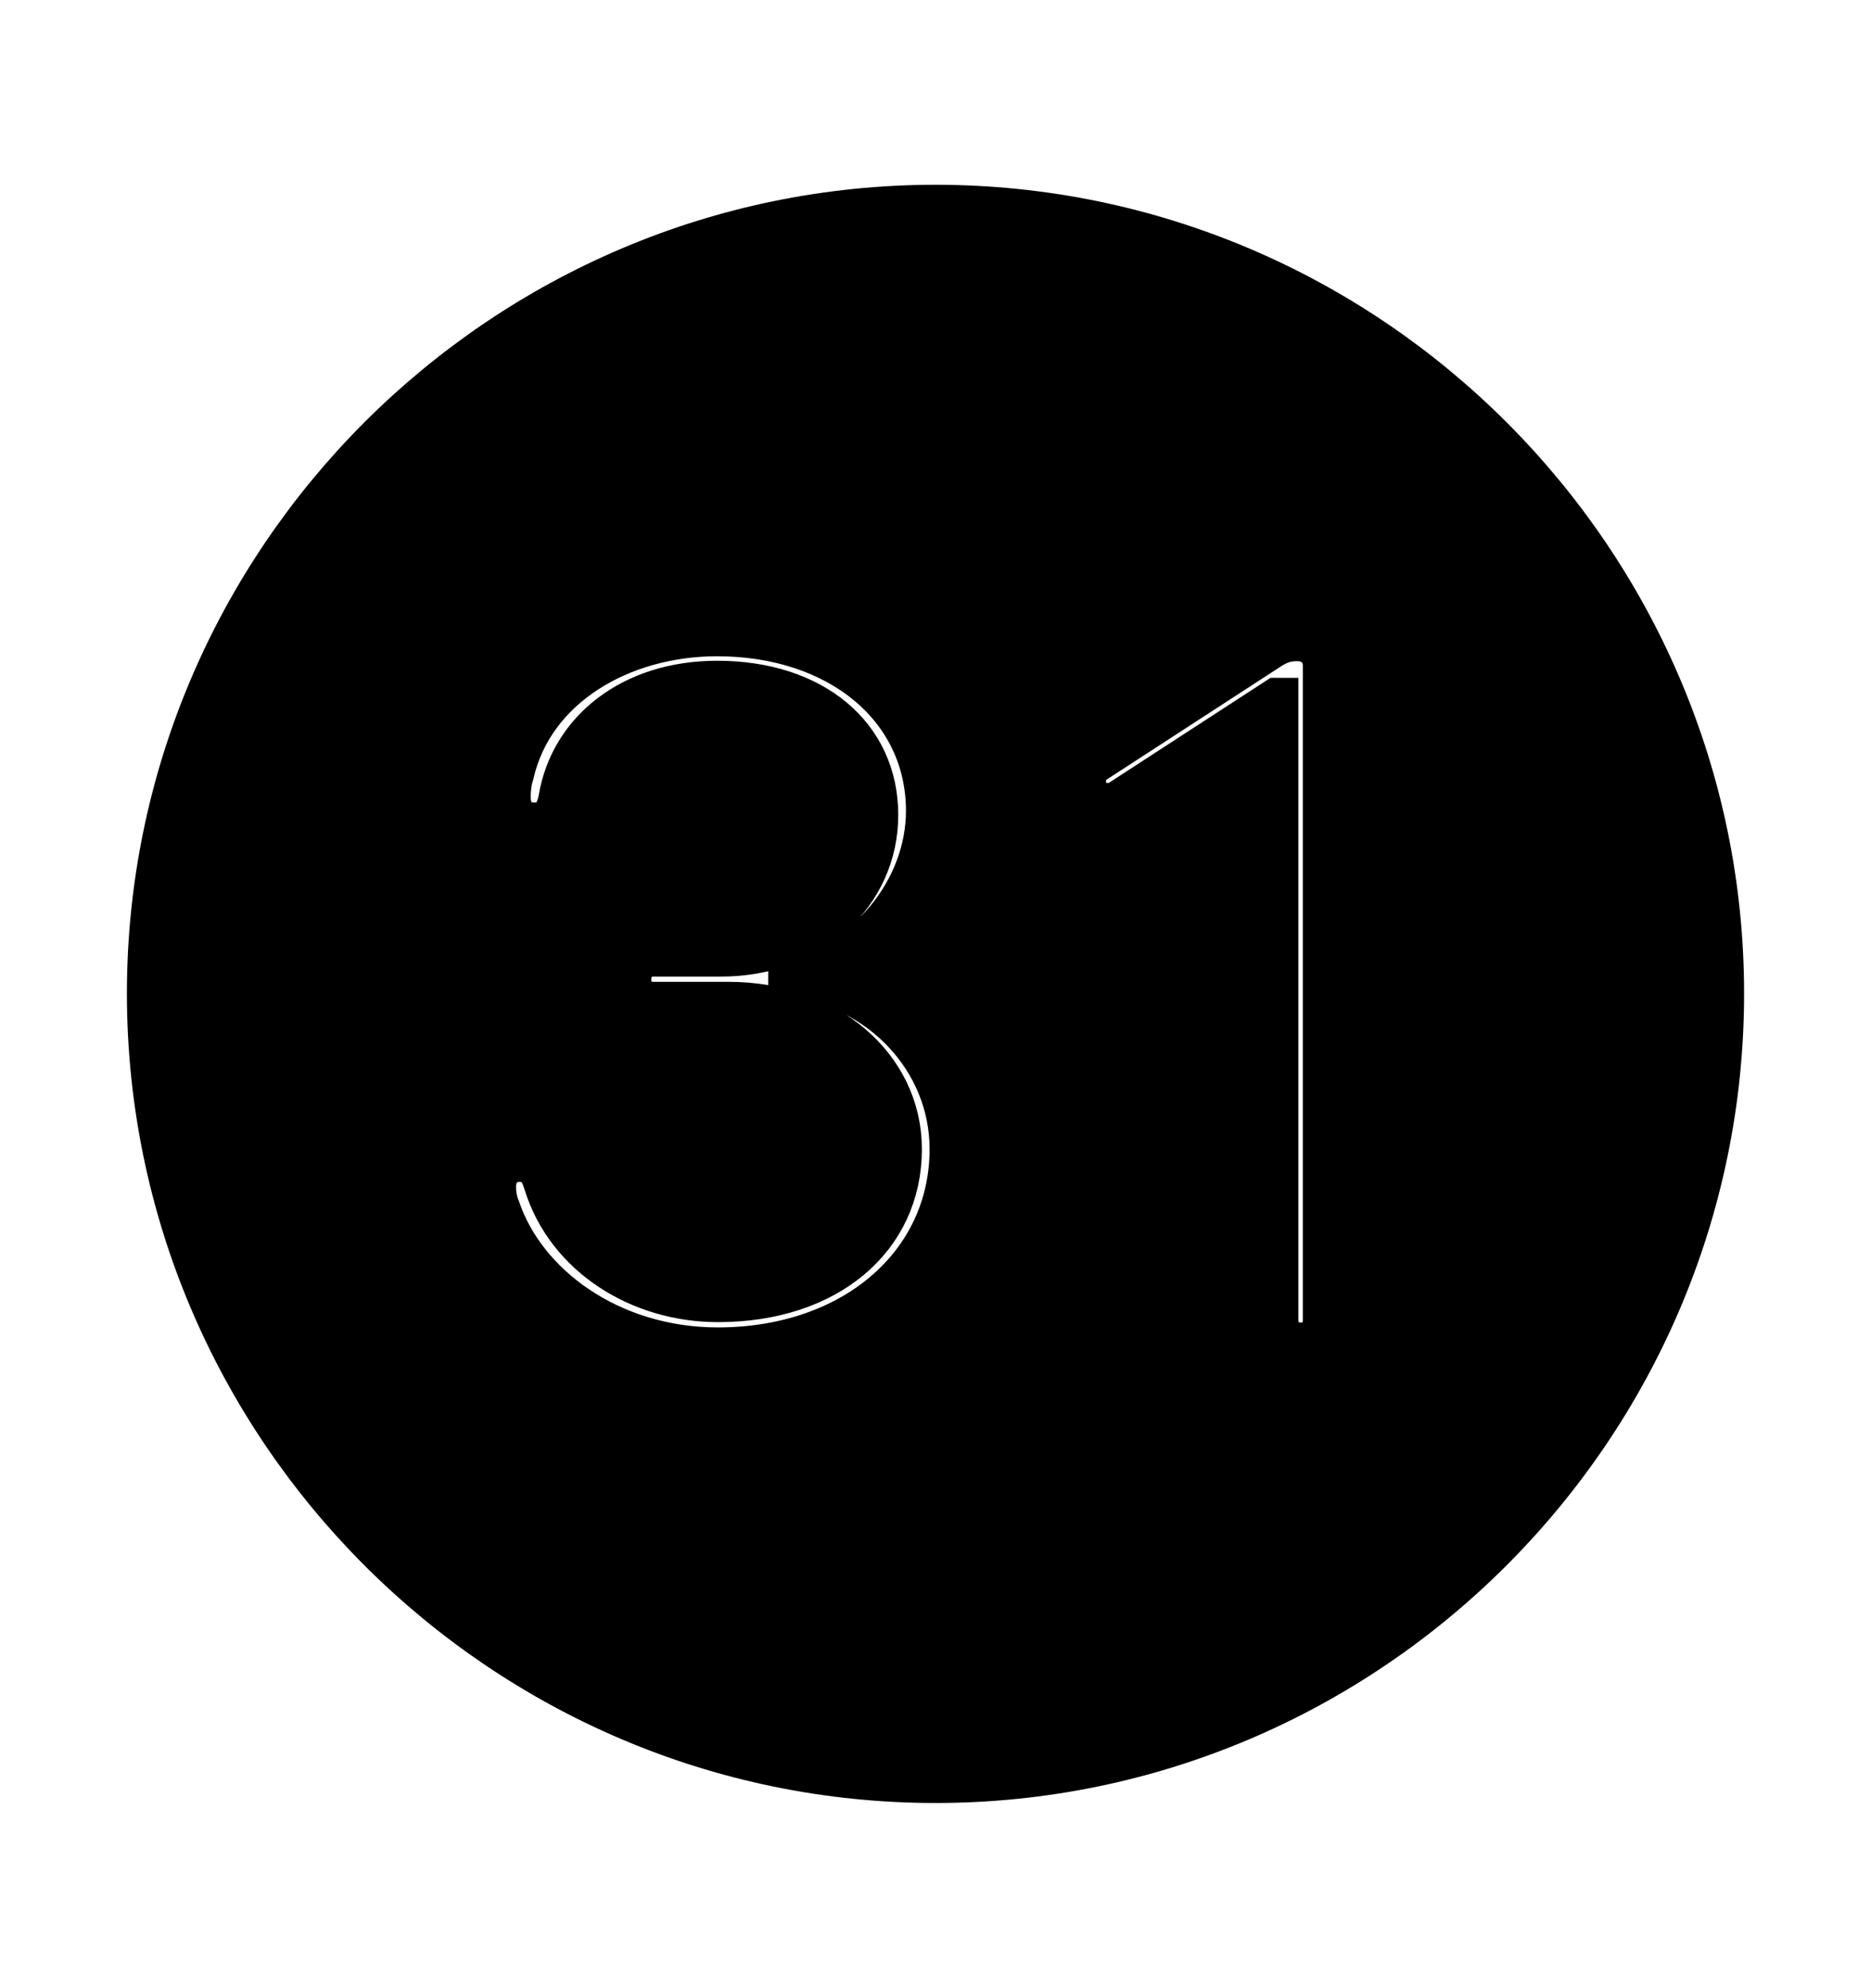 <svg width='49.328px' height='52.4px' direction='ltr' xmlns='http://www.w3.org/2000/svg' version='1.1'>
<g fill-rule='nonzero' transform='scale(1,-1) translate(0,-52.4)'>
<path fill='black' stroke='black' fill-opacity='1.0' stroke-width='1.0' d='
    M 24.664,5.371
    C 36.115,5.371 45.482,14.738 45.482,26.211
    C 45.482,37.662 36.115,47.029 24.664,47.029
    C 13.213,47.029 3.846,37.662 3.846,26.211
    C 3.846,14.738 13.213,5.371 24.664,5.371
    Z
    M 18.928,16.908
    C 16.092,16.908 13.879,18.584 13.213,20.561
    C 13.148,20.711 13.105,20.904 13.105,21.119
    C 13.105,21.484 13.342,21.742 13.686,21.742
    C 14.051,21.742 14.201,21.549 14.309,21.184
    C 14.91,19.25 16.844,18.047 18.928,18.047
    C 21.85,18.047 23.805,19.723 23.805,22.107
    C 23.805,24.32 21.828,26.018 19.207,26.018
    L 17.23,26.018
    C 16.887,26.018 16.672,26.232 16.672,26.576
    C 16.672,26.941 16.908,27.156 17.23,27.156
    L 19.014,27.156
    C 21.42,27.156 23.182,28.811 23.182,30.916
    C 23.182,33.043 21.463,34.482 18.906,34.482
    C 16.629,34.482 14.996,33.172 14.695,31.346
    C 14.609,30.895 14.395,30.744 14.115,30.744
    C 13.643,30.744 13.492,31.002 13.492,31.41
    C 13.492,31.582 13.514,31.797 13.578,31.99
    C 14.094,34.246 16.393,35.6 18.906,35.6
    C 22.086,35.6 24.385,33.709 24.385,31.023
    C 24.385,28.982 22.816,27.027 20.754,26.662
    L 20.754,26.641
    C 23.182,26.361 25.008,24.428 25.008,22.107
    C 25.008,19.1 22.451,16.908 18.928,16.908
    Z
    M 34.289,17.037
    C 33.967,17.037 33.73,17.252 33.73,17.617
    L 33.73,34.031
    L 33.645,34.031
    L 29.477,31.324
    C 29.348,31.26 29.283,31.26 29.197,31.26
    C 28.854,31.26 28.66,31.518 28.66,31.797
    C 28.66,31.99 28.703,32.141 28.939,32.291
    L 33.537,35.277
    C 33.752,35.406 33.924,35.471 34.203,35.471
    C 34.547,35.471 34.848,35.256 34.848,34.848
    L 34.848,17.617
    C 34.848,17.252 34.654,17.037 34.289,17.037
    Z
' />
</g>
</svg>